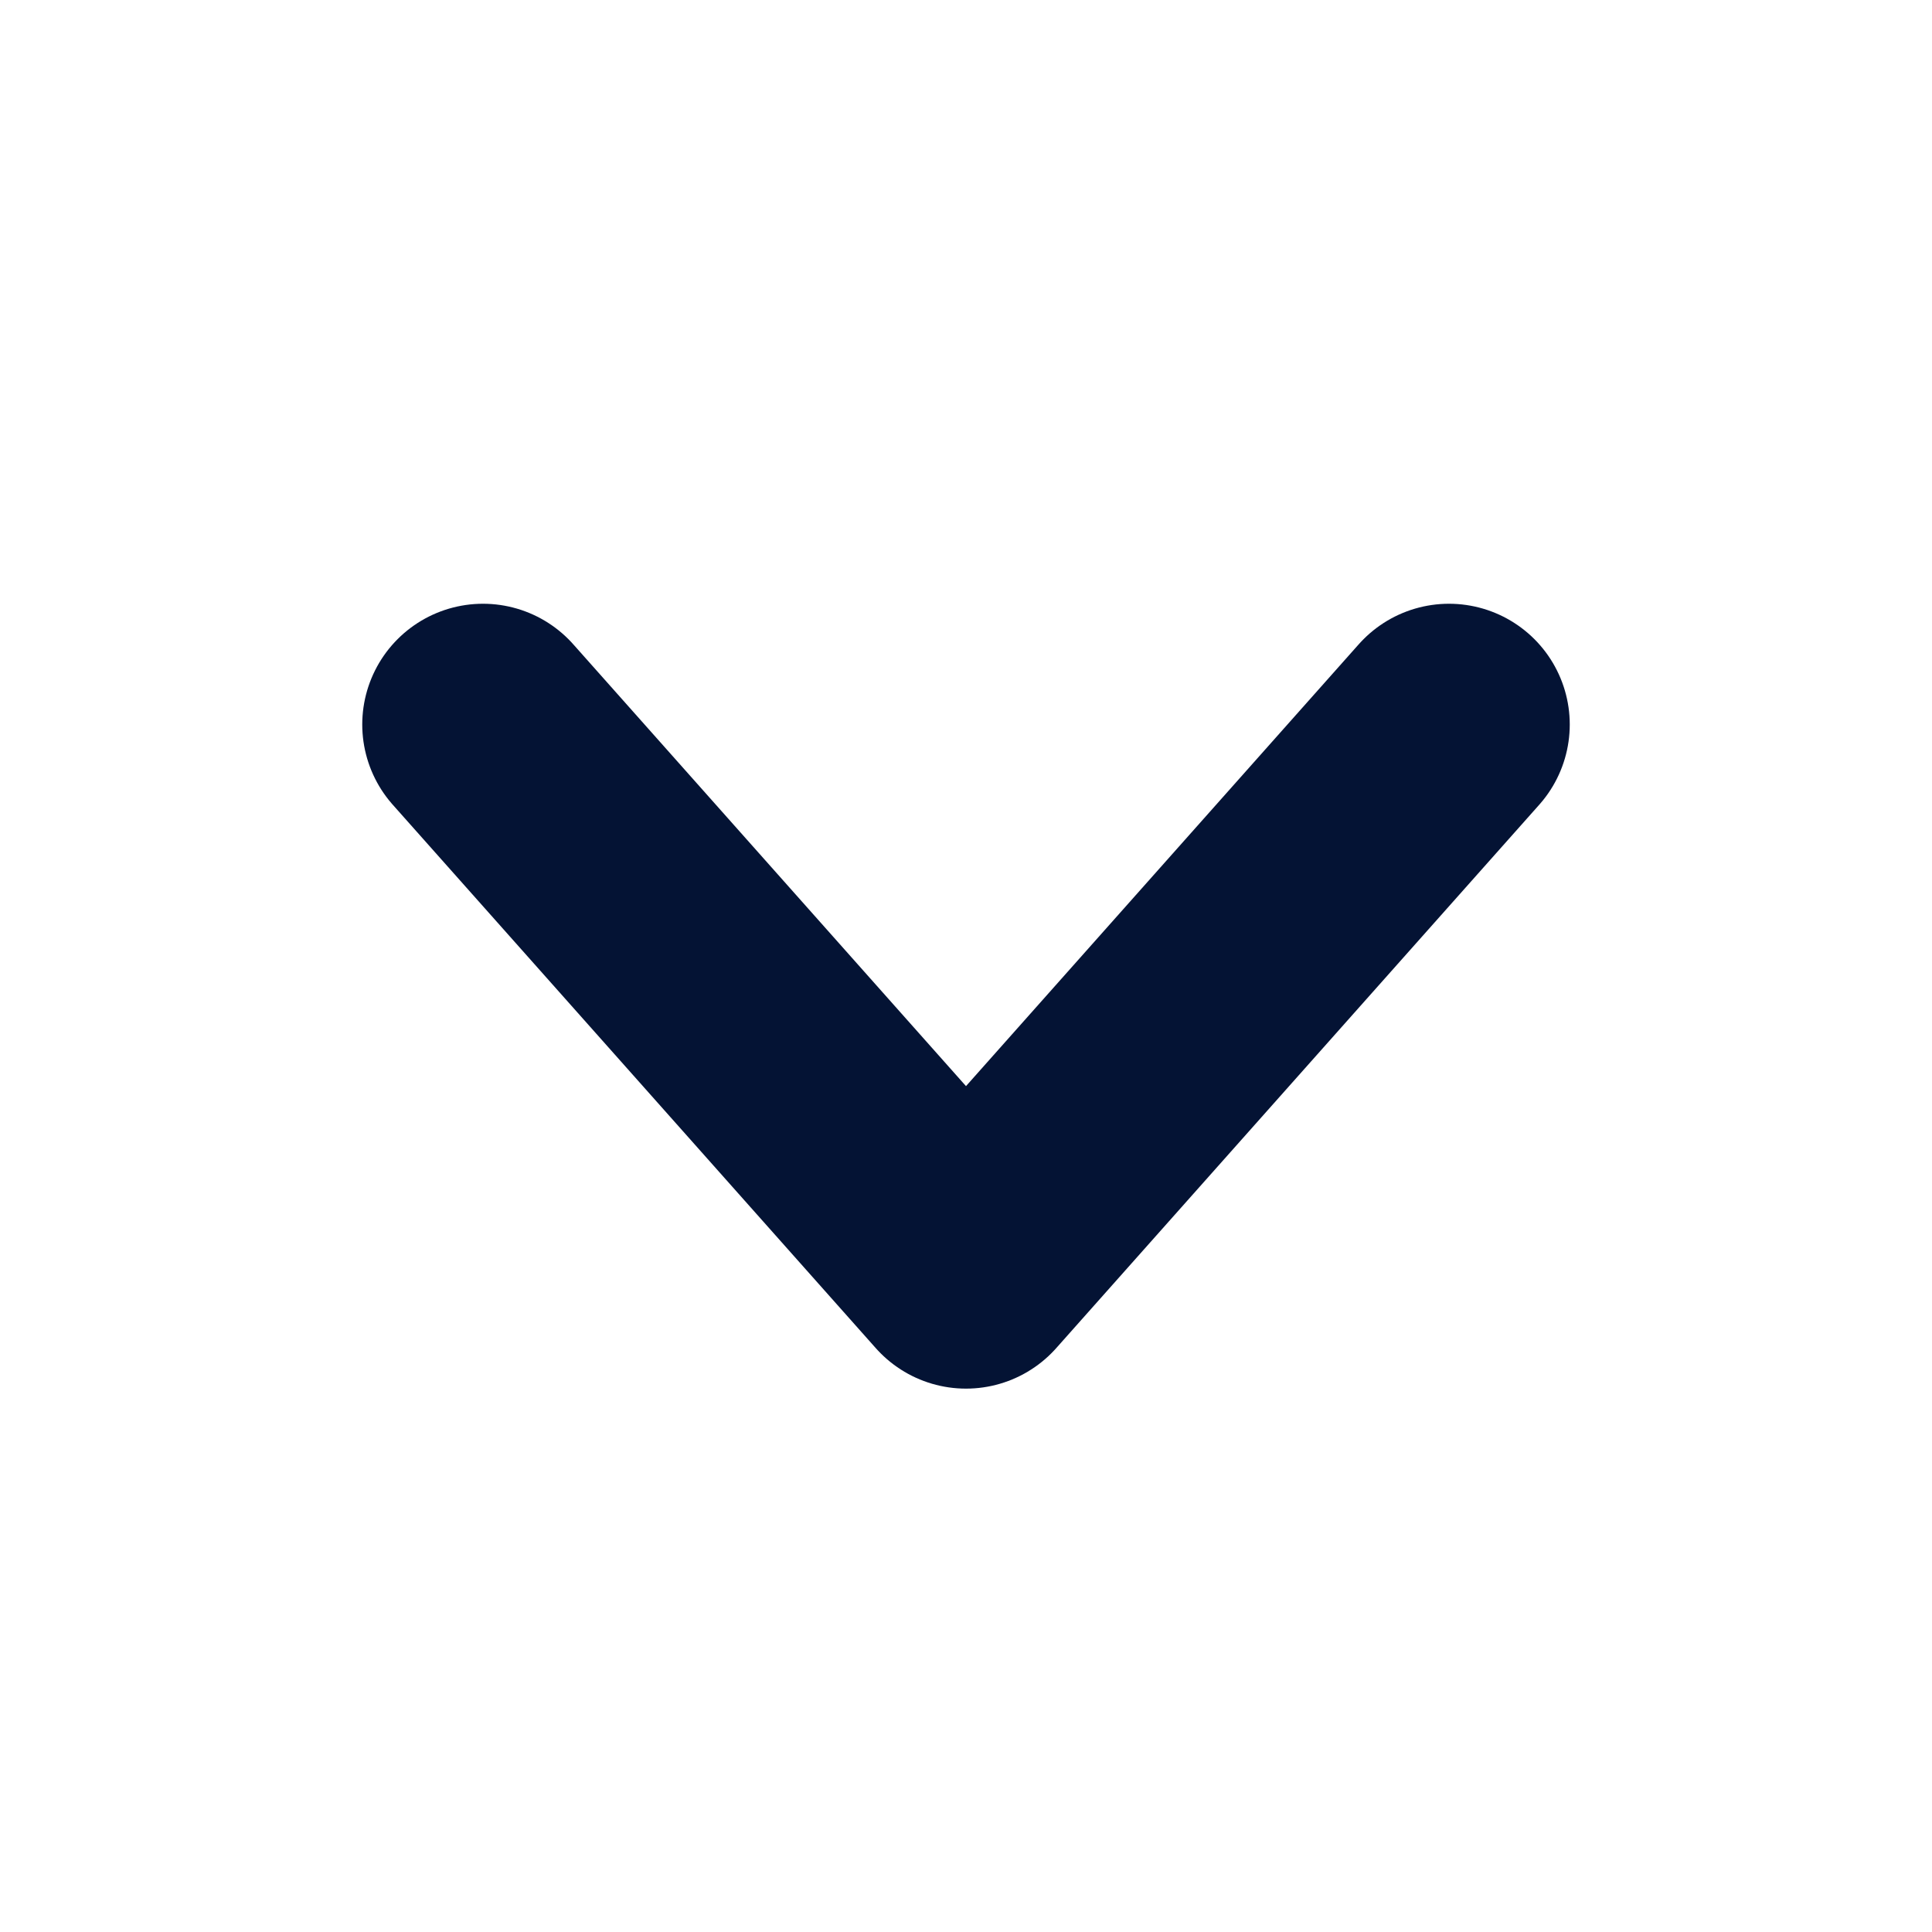 <svg width="16" height="16" viewBox="0 0 16 16" fill="none" xmlns="http://www.w3.org/2000/svg">
<path d="M12 6L8 10.5L4 6" stroke="#041334" stroke-width="2" stroke-linecap="round" stroke-linejoin="round"/>
</svg>
